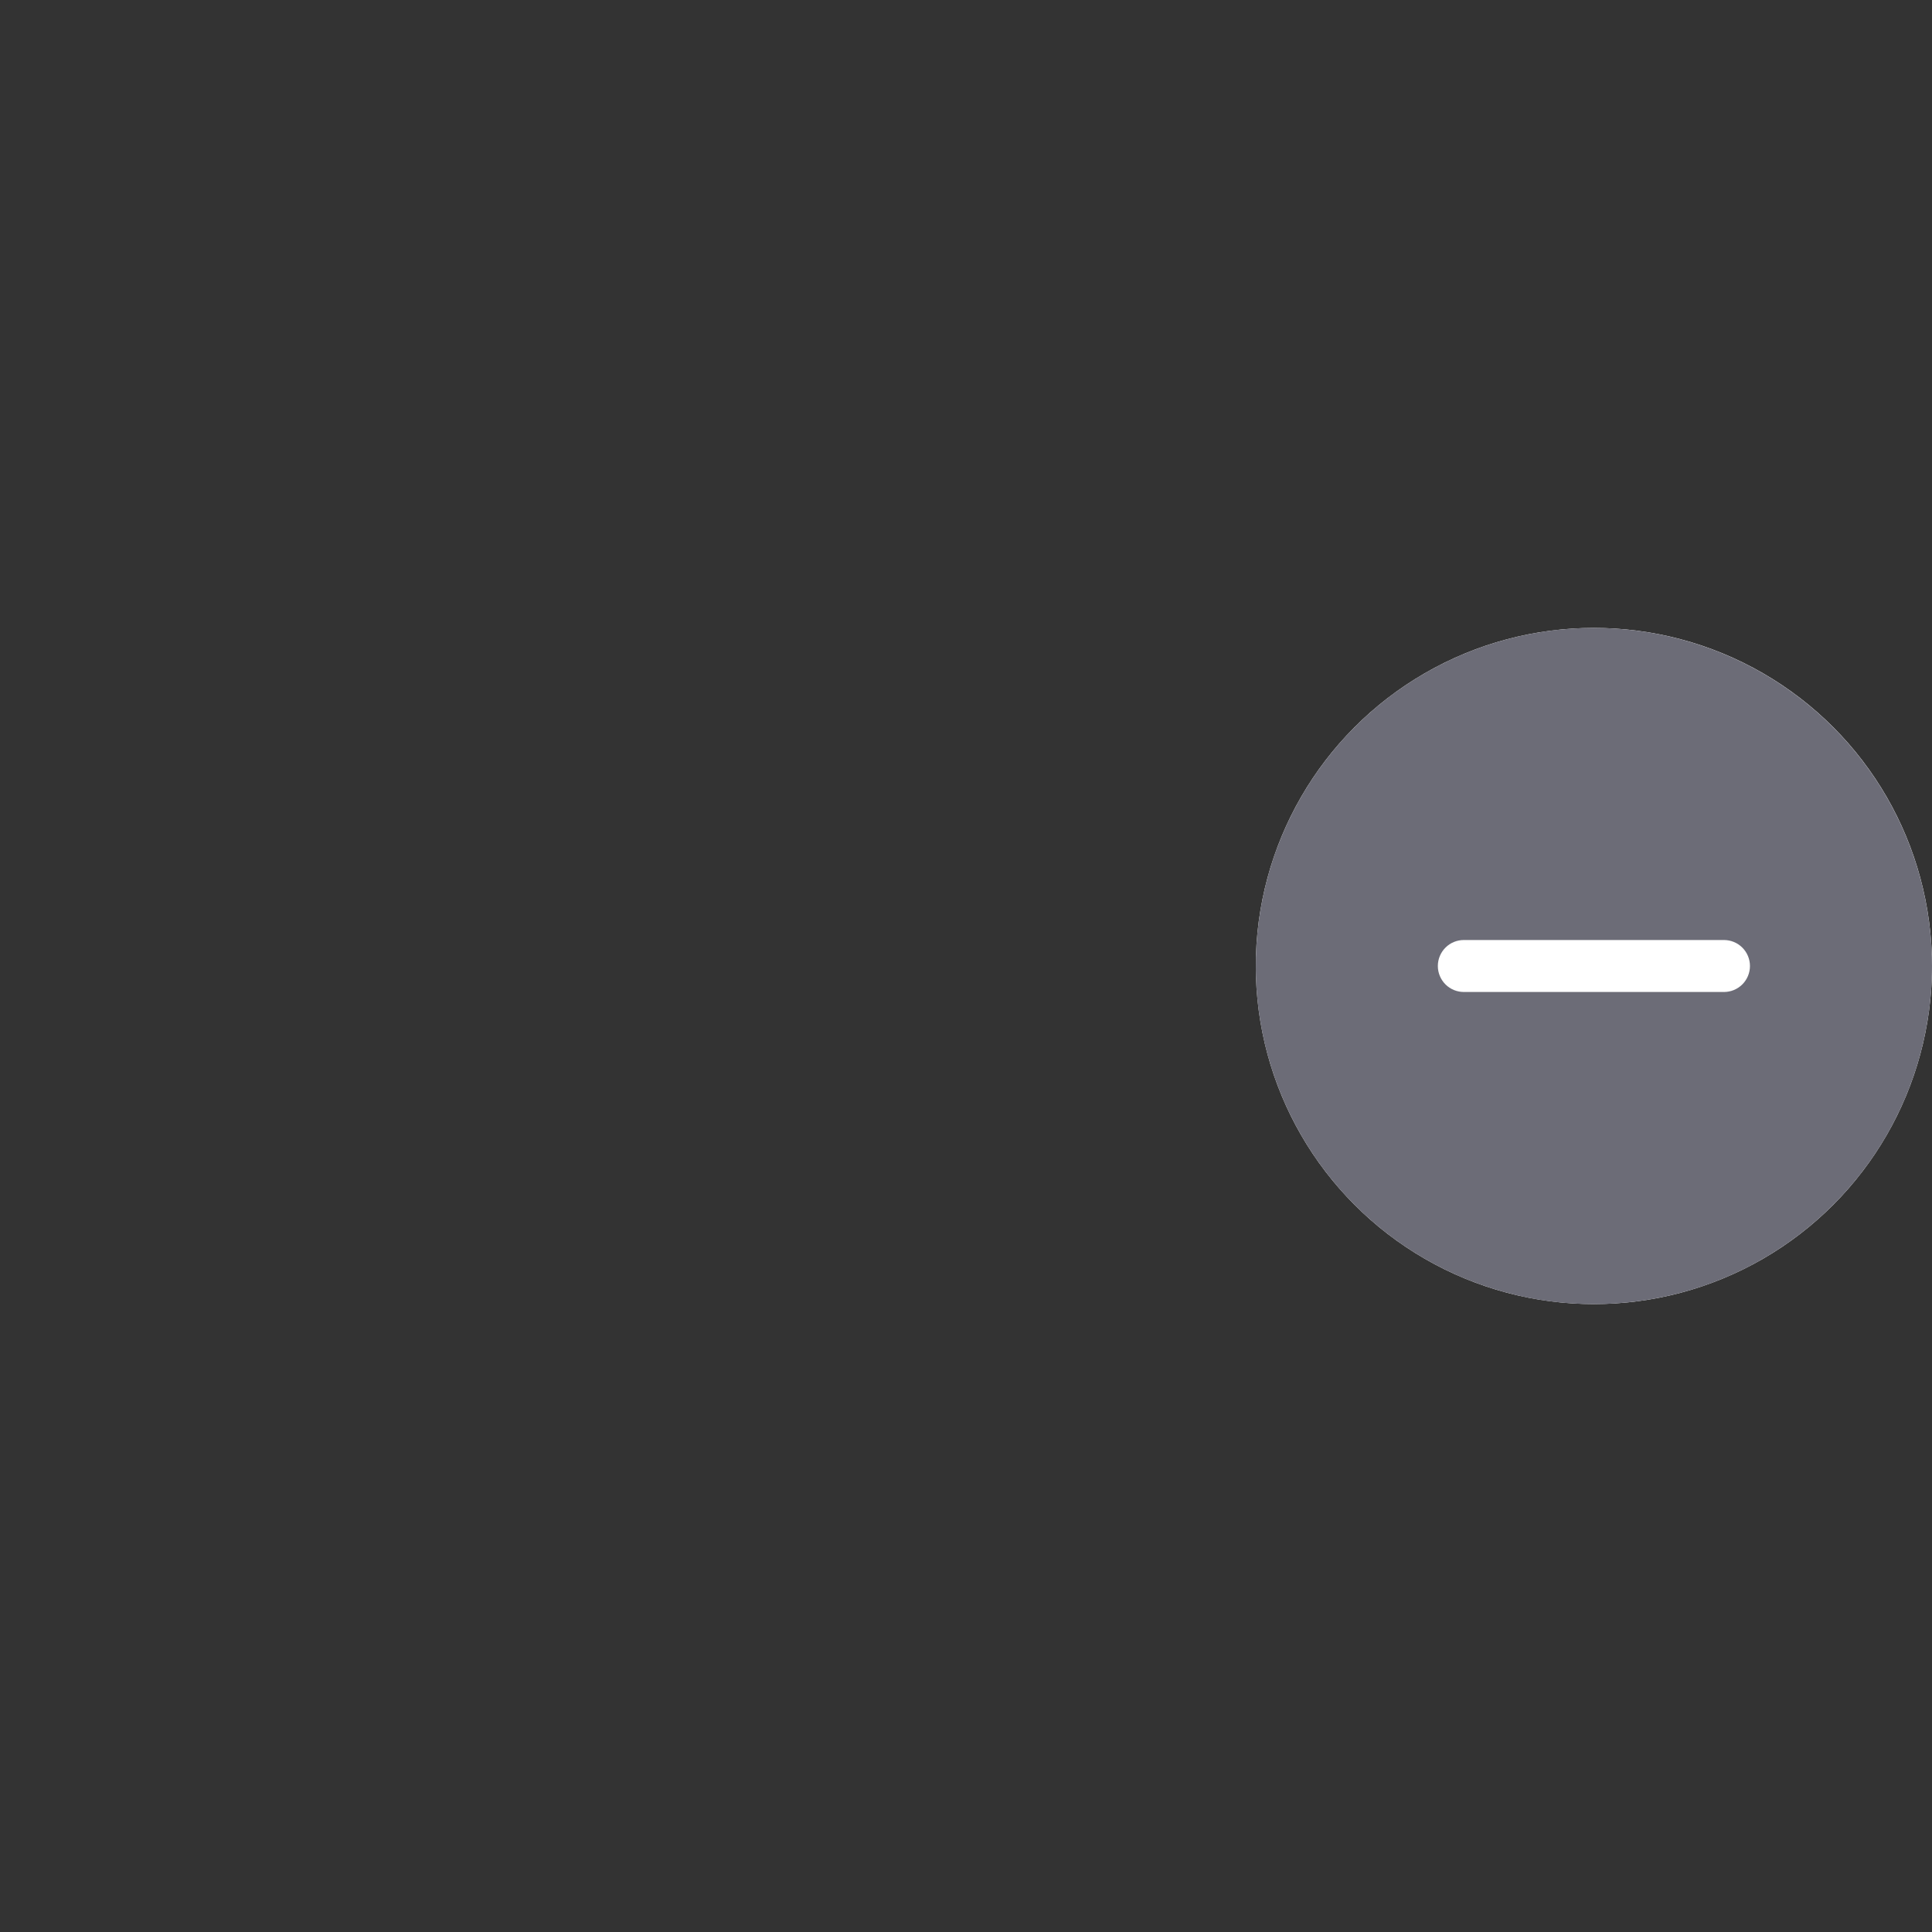 <svg width="40" height="40" viewBox="0 0 40 40" fill="none" xmlns="http://www.w3.org/2000/svg">
<rect x="0" y="0" width="40" height="40" fill="#333333" stroke="none"/>
<circle cx="33" cy="20" r="7" fill="white"/>
<path d="M33 13C31.616 13 30.262 13.411 29.111 14.18C27.96 14.949 27.063 16.042 26.533 17.321C26.003 18.6 25.864 20.008 26.134 21.366C26.405 22.724 27.071 23.971 28.05 24.95C29.029 25.929 30.276 26.595 31.634 26.866C32.992 27.136 34.4 26.997 35.679 26.467C36.958 25.937 38.051 25.04 38.82 23.889C39.59 22.738 40 21.384 40 20C39.998 18.144 39.26 16.365 37.948 15.052C36.635 13.74 34.856 13.002 33 13ZM35.692 20.538H30.308C30.165 20.538 30.028 20.482 29.927 20.381C29.826 20.28 29.769 20.143 29.769 20C29.769 19.857 29.826 19.72 29.927 19.619C30.028 19.518 30.165 19.462 30.308 19.462H35.692C35.835 19.462 35.972 19.518 36.073 19.619C36.174 19.72 36.231 19.857 36.231 20C36.231 20.143 36.174 20.28 36.073 20.381C35.972 20.482 35.835 20.538 35.692 20.538Z" fill="#6C6C77"/>
</svg>
